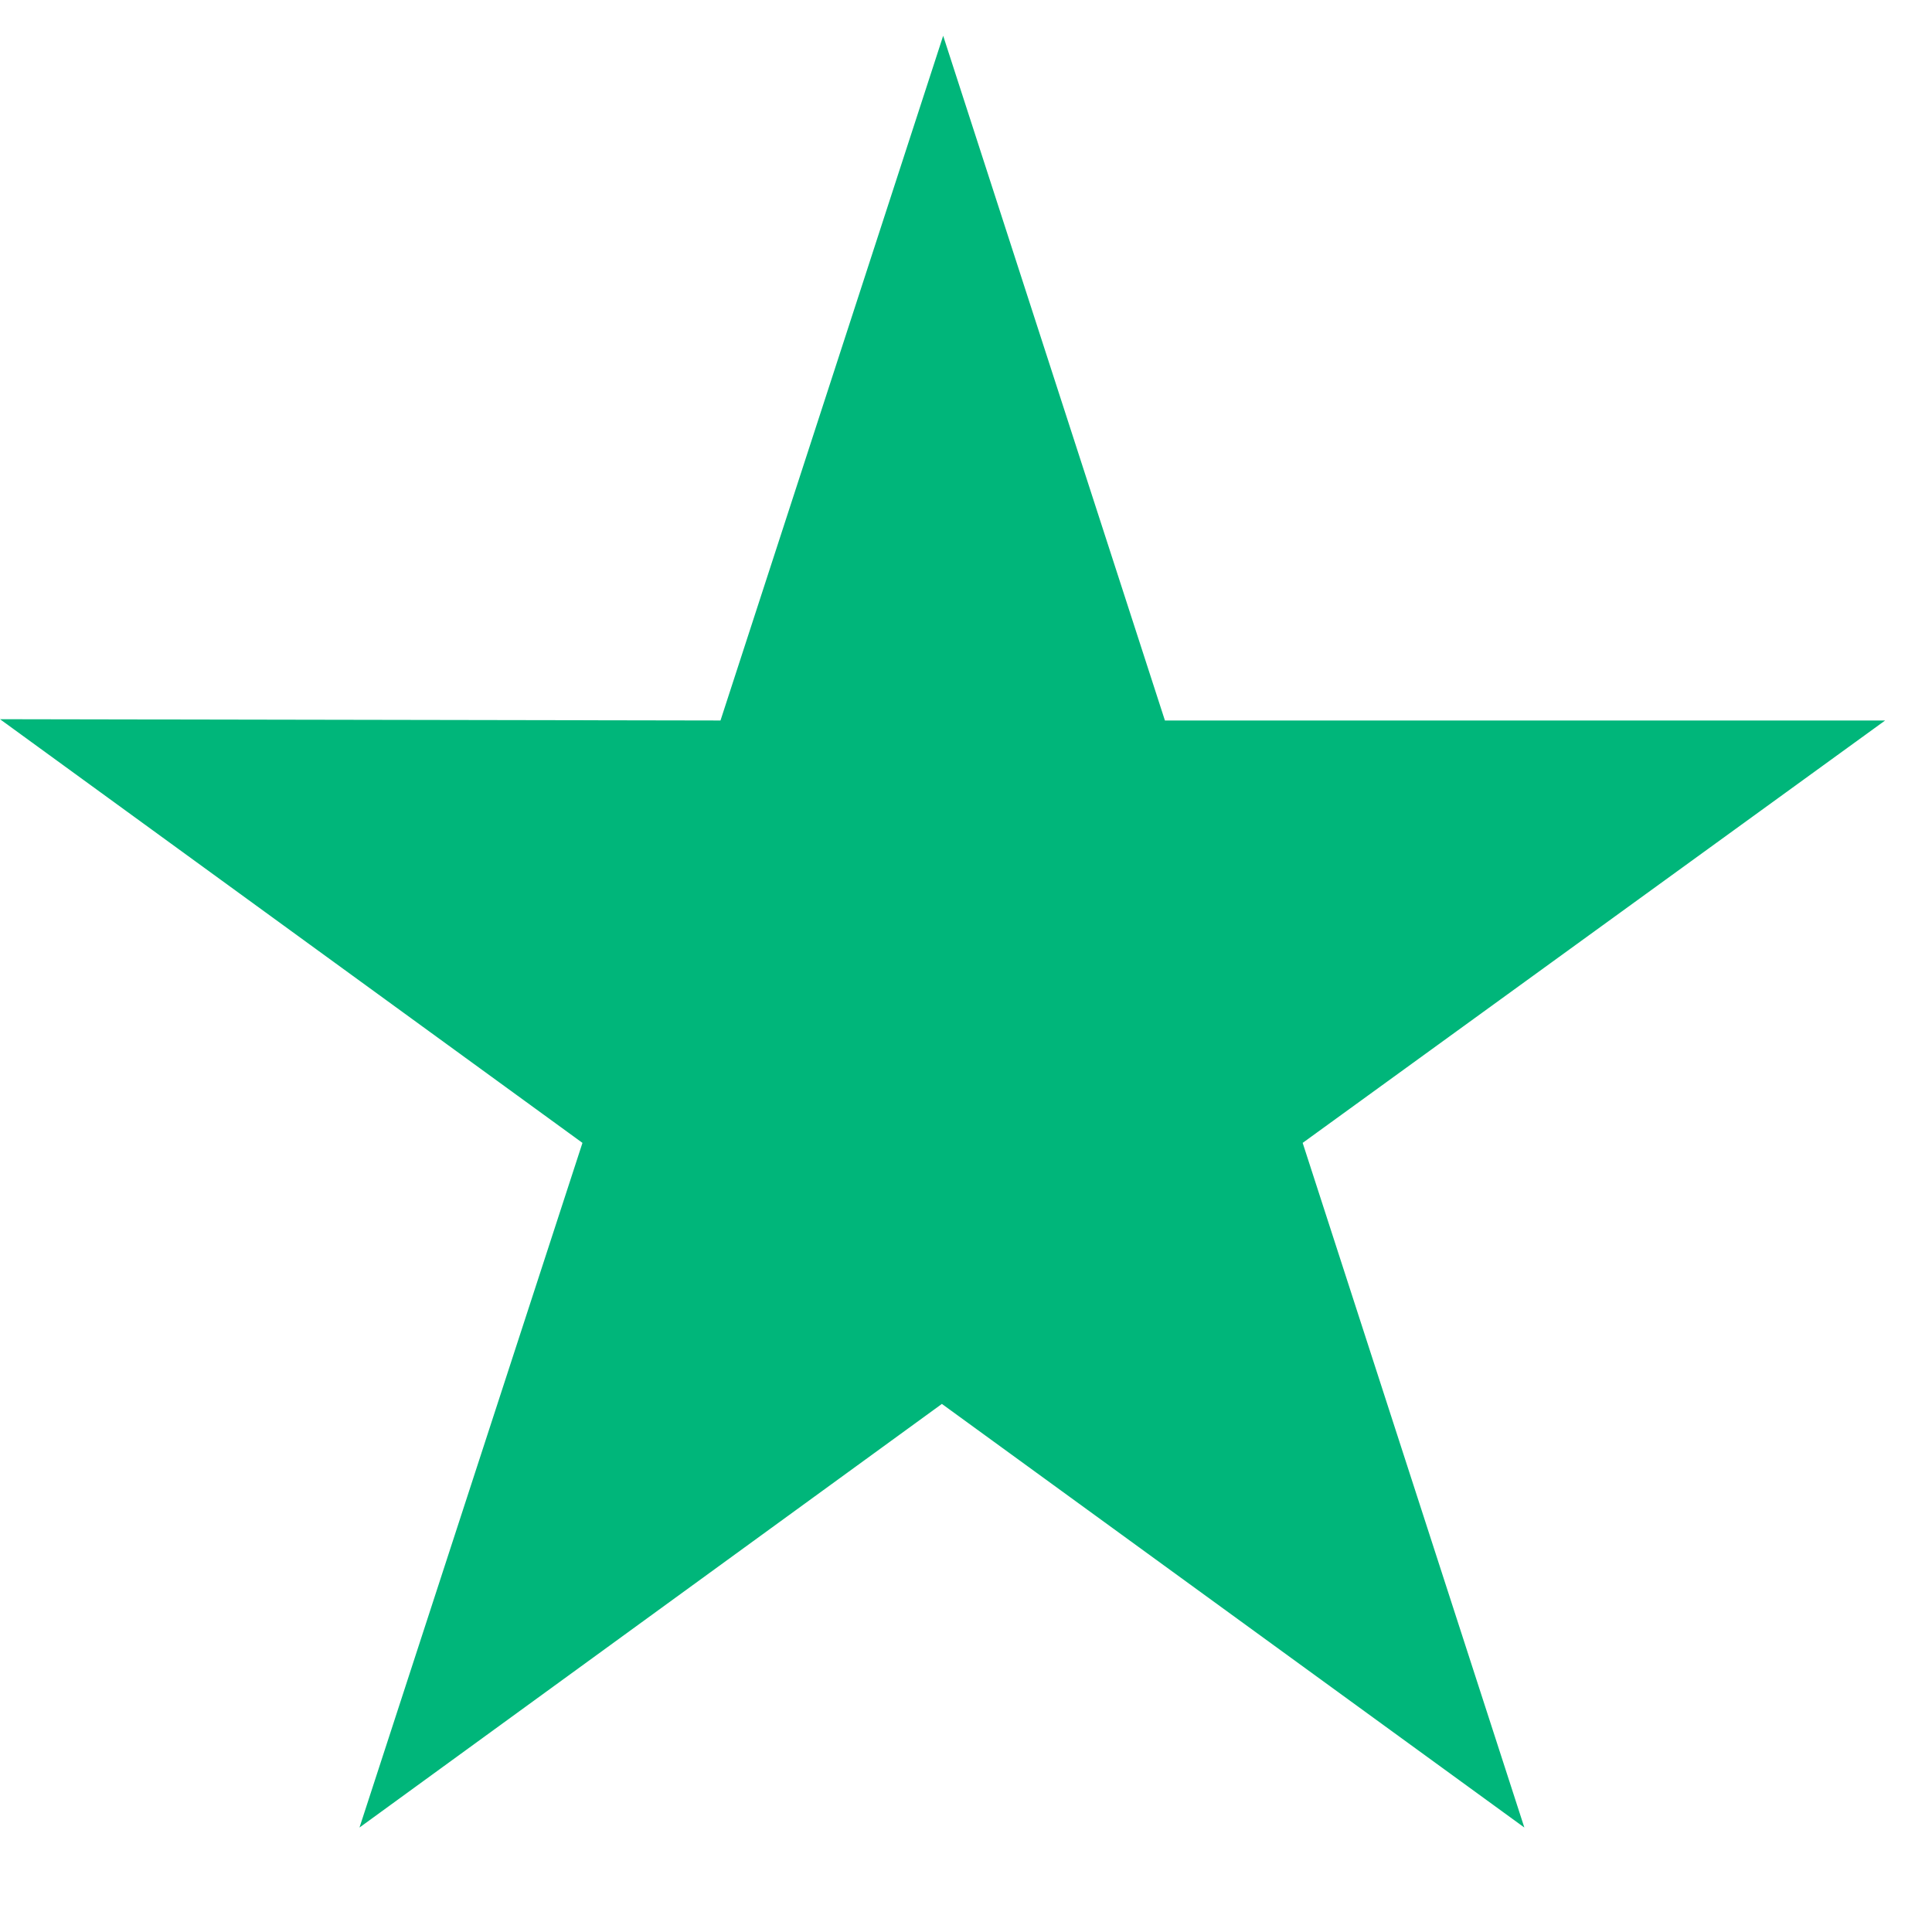 <svg width="23" height="23" viewBox="0 0 27 26" fill="none" xmlns="http://www.w3.org/2000/svg">
<path d="M26.345 9.569H16.28L13.181 0L10.069 9.569L0 9.551L8.14 15.472L5.024 25.04L13.163 19.12L21.303 25.04L18.205 15.472L26.345 9.569Z" fill="#00B67A"/>
</svg>
